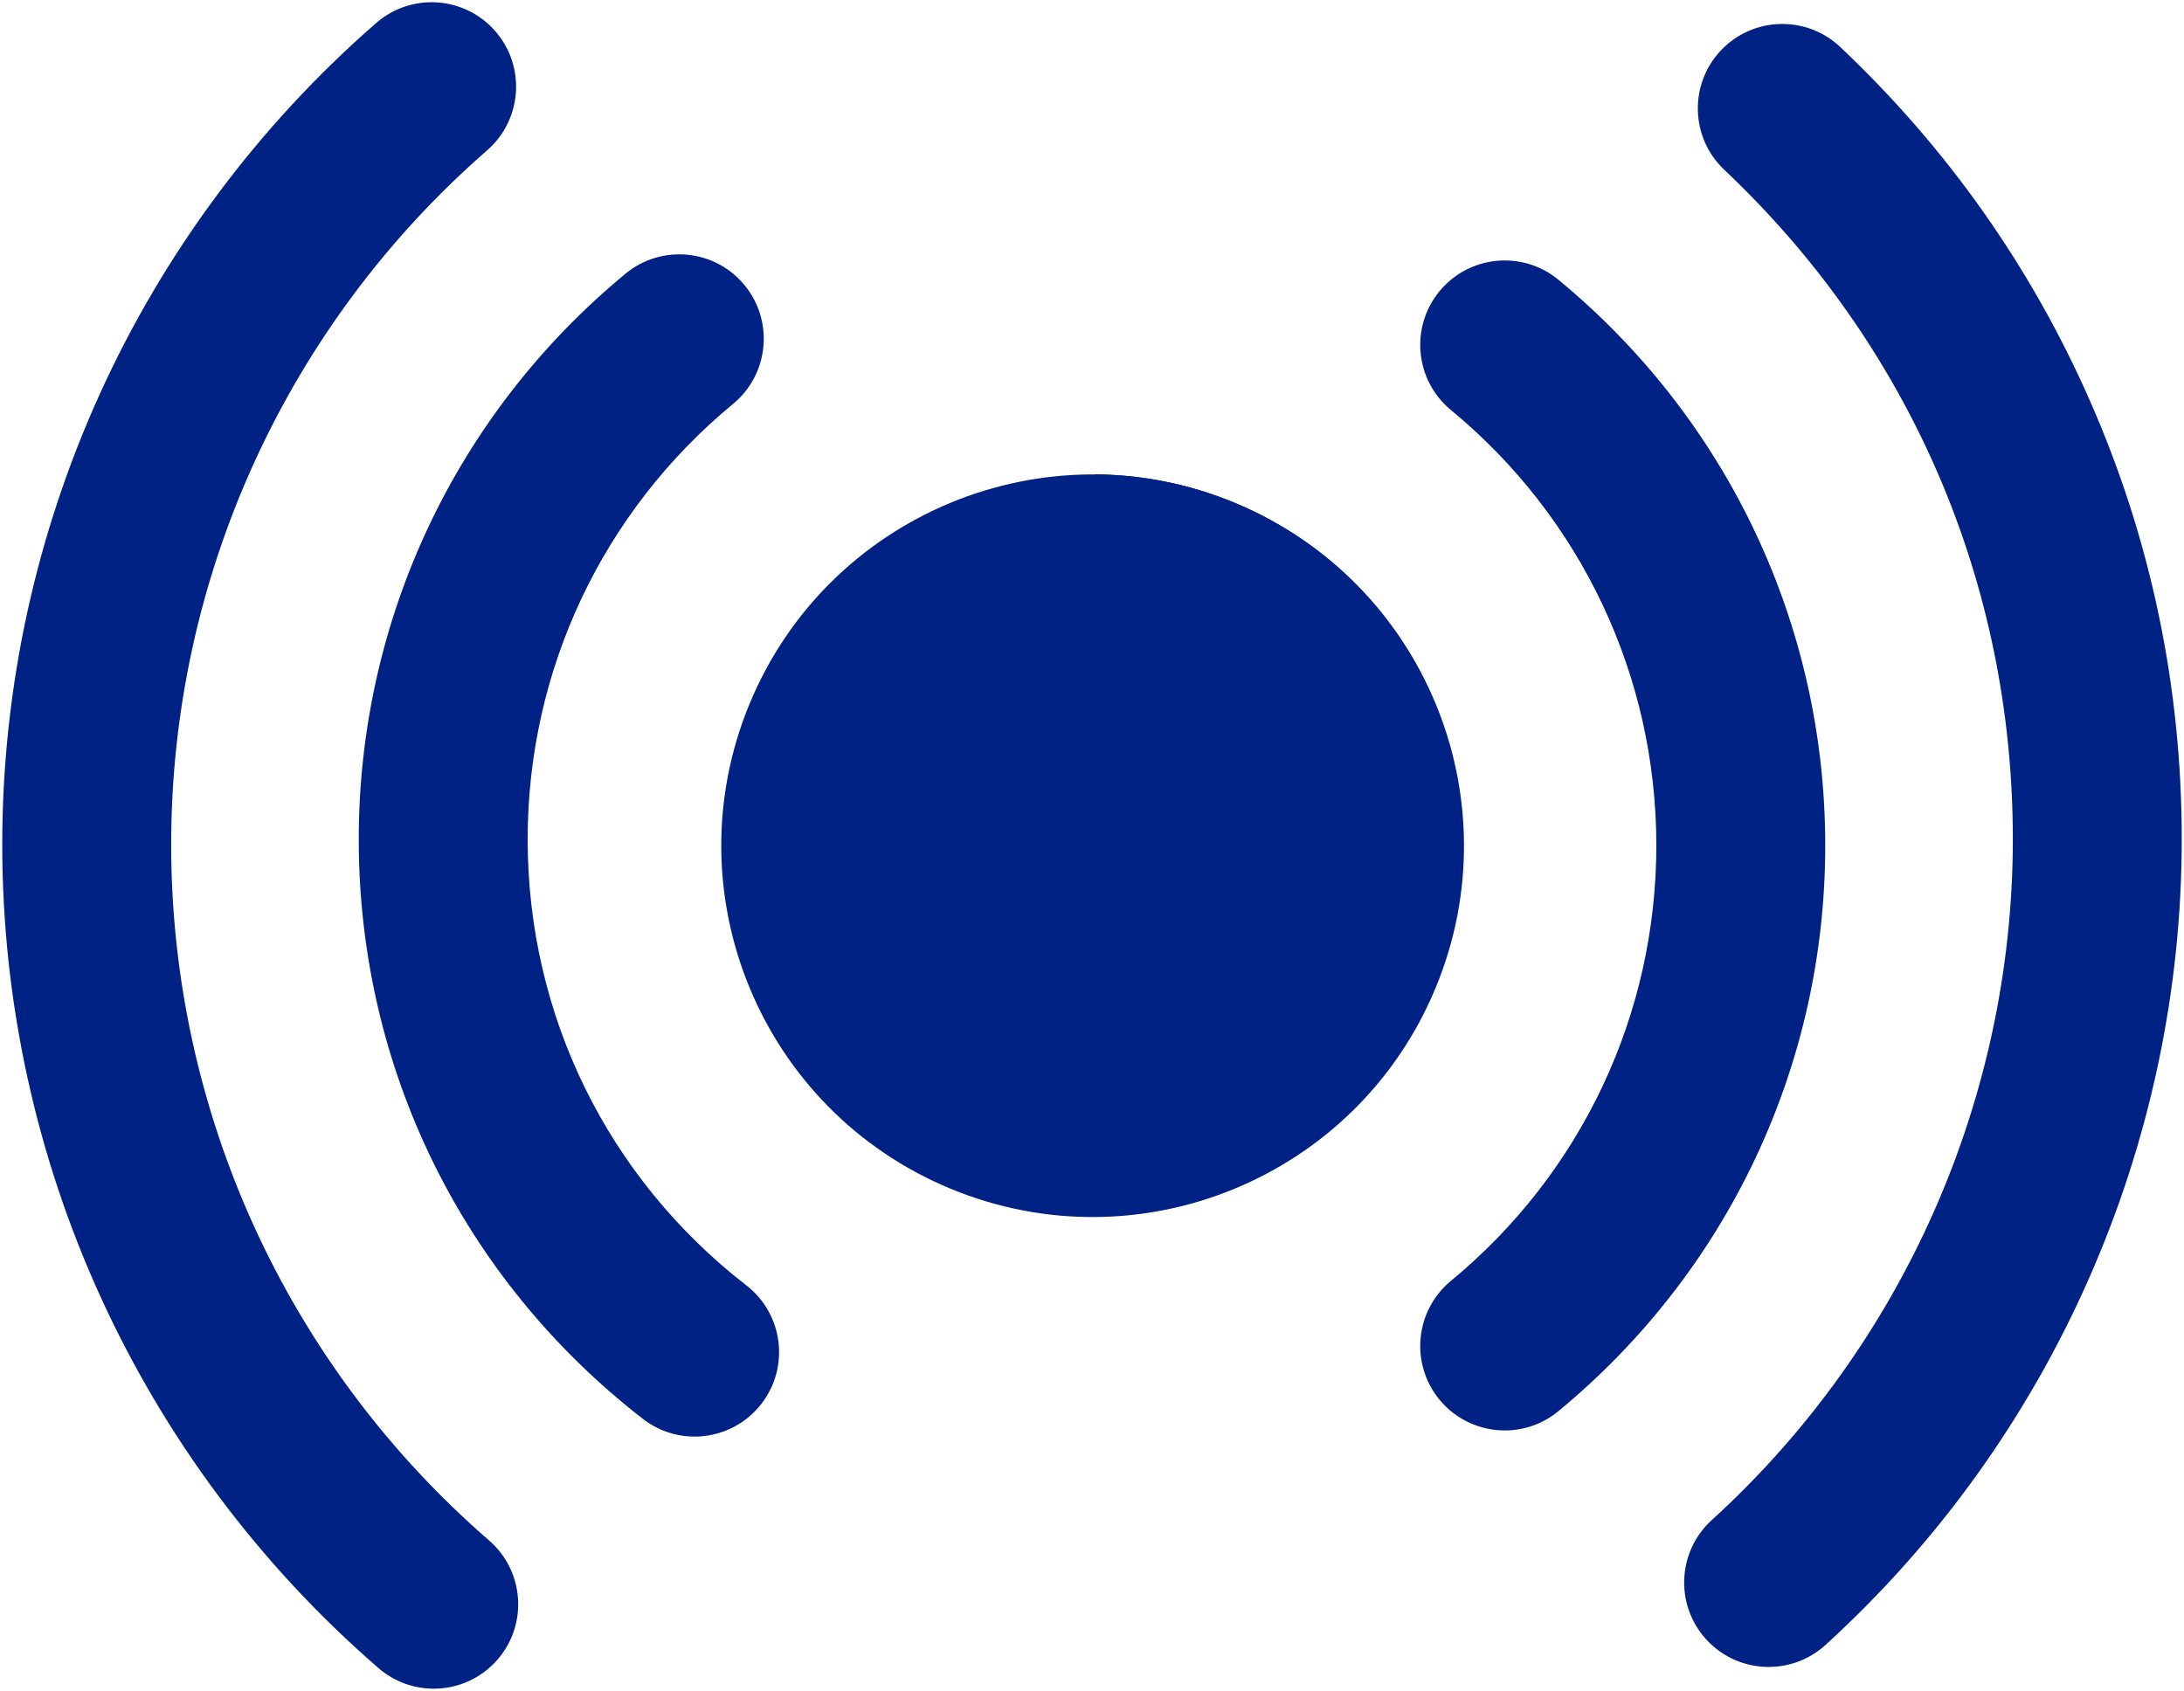 <svg width="390" height="302" viewBox="0 0 390 302" fill="none" xmlns="http://www.w3.org/2000/svg">
    <path d="M256.358 176.437C270.379 142.612 254.324 103.825 220.499 89.804C186.673 75.783 147.886 91.838 133.866 125.664C119.845 159.489 135.9 198.276 169.725 212.297C203.551 226.317 242.338 210.263 256.358 176.437Z" fill="#002285"/>
    <path d="M268.703 255.481C264.357 255.481 260.045 253.612 257.063 249.998C251.761 243.573 252.671 234.068 259.095 228.766C282.405 209.53 295.773 181.185 295.773 150.999C295.773 120.814 282.405 92.469 259.095 73.233C252.671 67.931 251.761 58.426 257.063 52.001C262.363 45.577 271.87 44.666 278.294 49.969C308.572 74.956 325.937 111.781 325.937 150.999C325.937 190.218 308.572 227.043 278.294 252.03C275.483 254.351 272.083 255.481 268.703 255.481Z" fill="#002285"/>
    <path d="M124.029 256.576C120.799 256.576 117.544 255.543 114.794 253.41C82.554 228.394 64.063 190.669 64.063 149.907C64.063 110.688 81.428 73.863 111.705 48.876C118.129 43.574 127.636 44.484 132.936 50.908C138.238 57.333 137.328 66.838 130.904 72.14C107.594 91.376 94.226 119.722 94.226 149.907C94.226 181.28 108.462 210.319 133.284 229.579C139.865 234.685 141.06 244.159 135.955 250.739C132.984 254.57 128.531 256.576 124.029 256.576Z" fill="#002285"/>
    <path d="M315.83 297.72C311.733 297.72 307.651 296.061 304.675 292.792C299.066 286.634 299.513 277.095 305.672 271.487C339.839 240.375 359.435 196.048 359.435 149.869C359.435 104.176 341.136 61.72 307.907 30.324C301.854 24.604 301.582 15.058 307.302 9.004C313.024 2.95 322.568 2.679 328.622 8.399C347.672 26.399 362.665 47.639 373.183 71.531C384.075 96.273 389.598 122.63 389.598 149.869C389.598 204.518 366.41 256.975 325.981 293.79C323.089 296.422 319.454 297.72 315.83 297.72Z" fill="#002285"/>
    <path d="M77.449 301.602C73.947 301.602 70.429 300.389 67.575 297.915C24.887 260.901 0.403 207.293 0.403 150.837C0.403 94.587 24.738 41.108 67.167 4.112C73.445 -1.362 82.972 -0.71 88.446 5.568C93.92 11.846 93.268 21.373 86.99 26.847C51.132 58.113 30.566 103.306 30.566 150.837C30.566 198.542 51.257 243.844 87.335 275.126C93.628 280.582 94.307 290.107 88.849 296.401C85.868 299.839 81.669 301.602 77.449 301.602Z" fill="#002285"/>
    <path d="M195.541 84.716V217.257C231.84 216.964 261.283 187.355 261.283 150.986C261.283 114.618 231.841 85.009 195.541 84.716Z" fill="#002285"/>
</svg>
